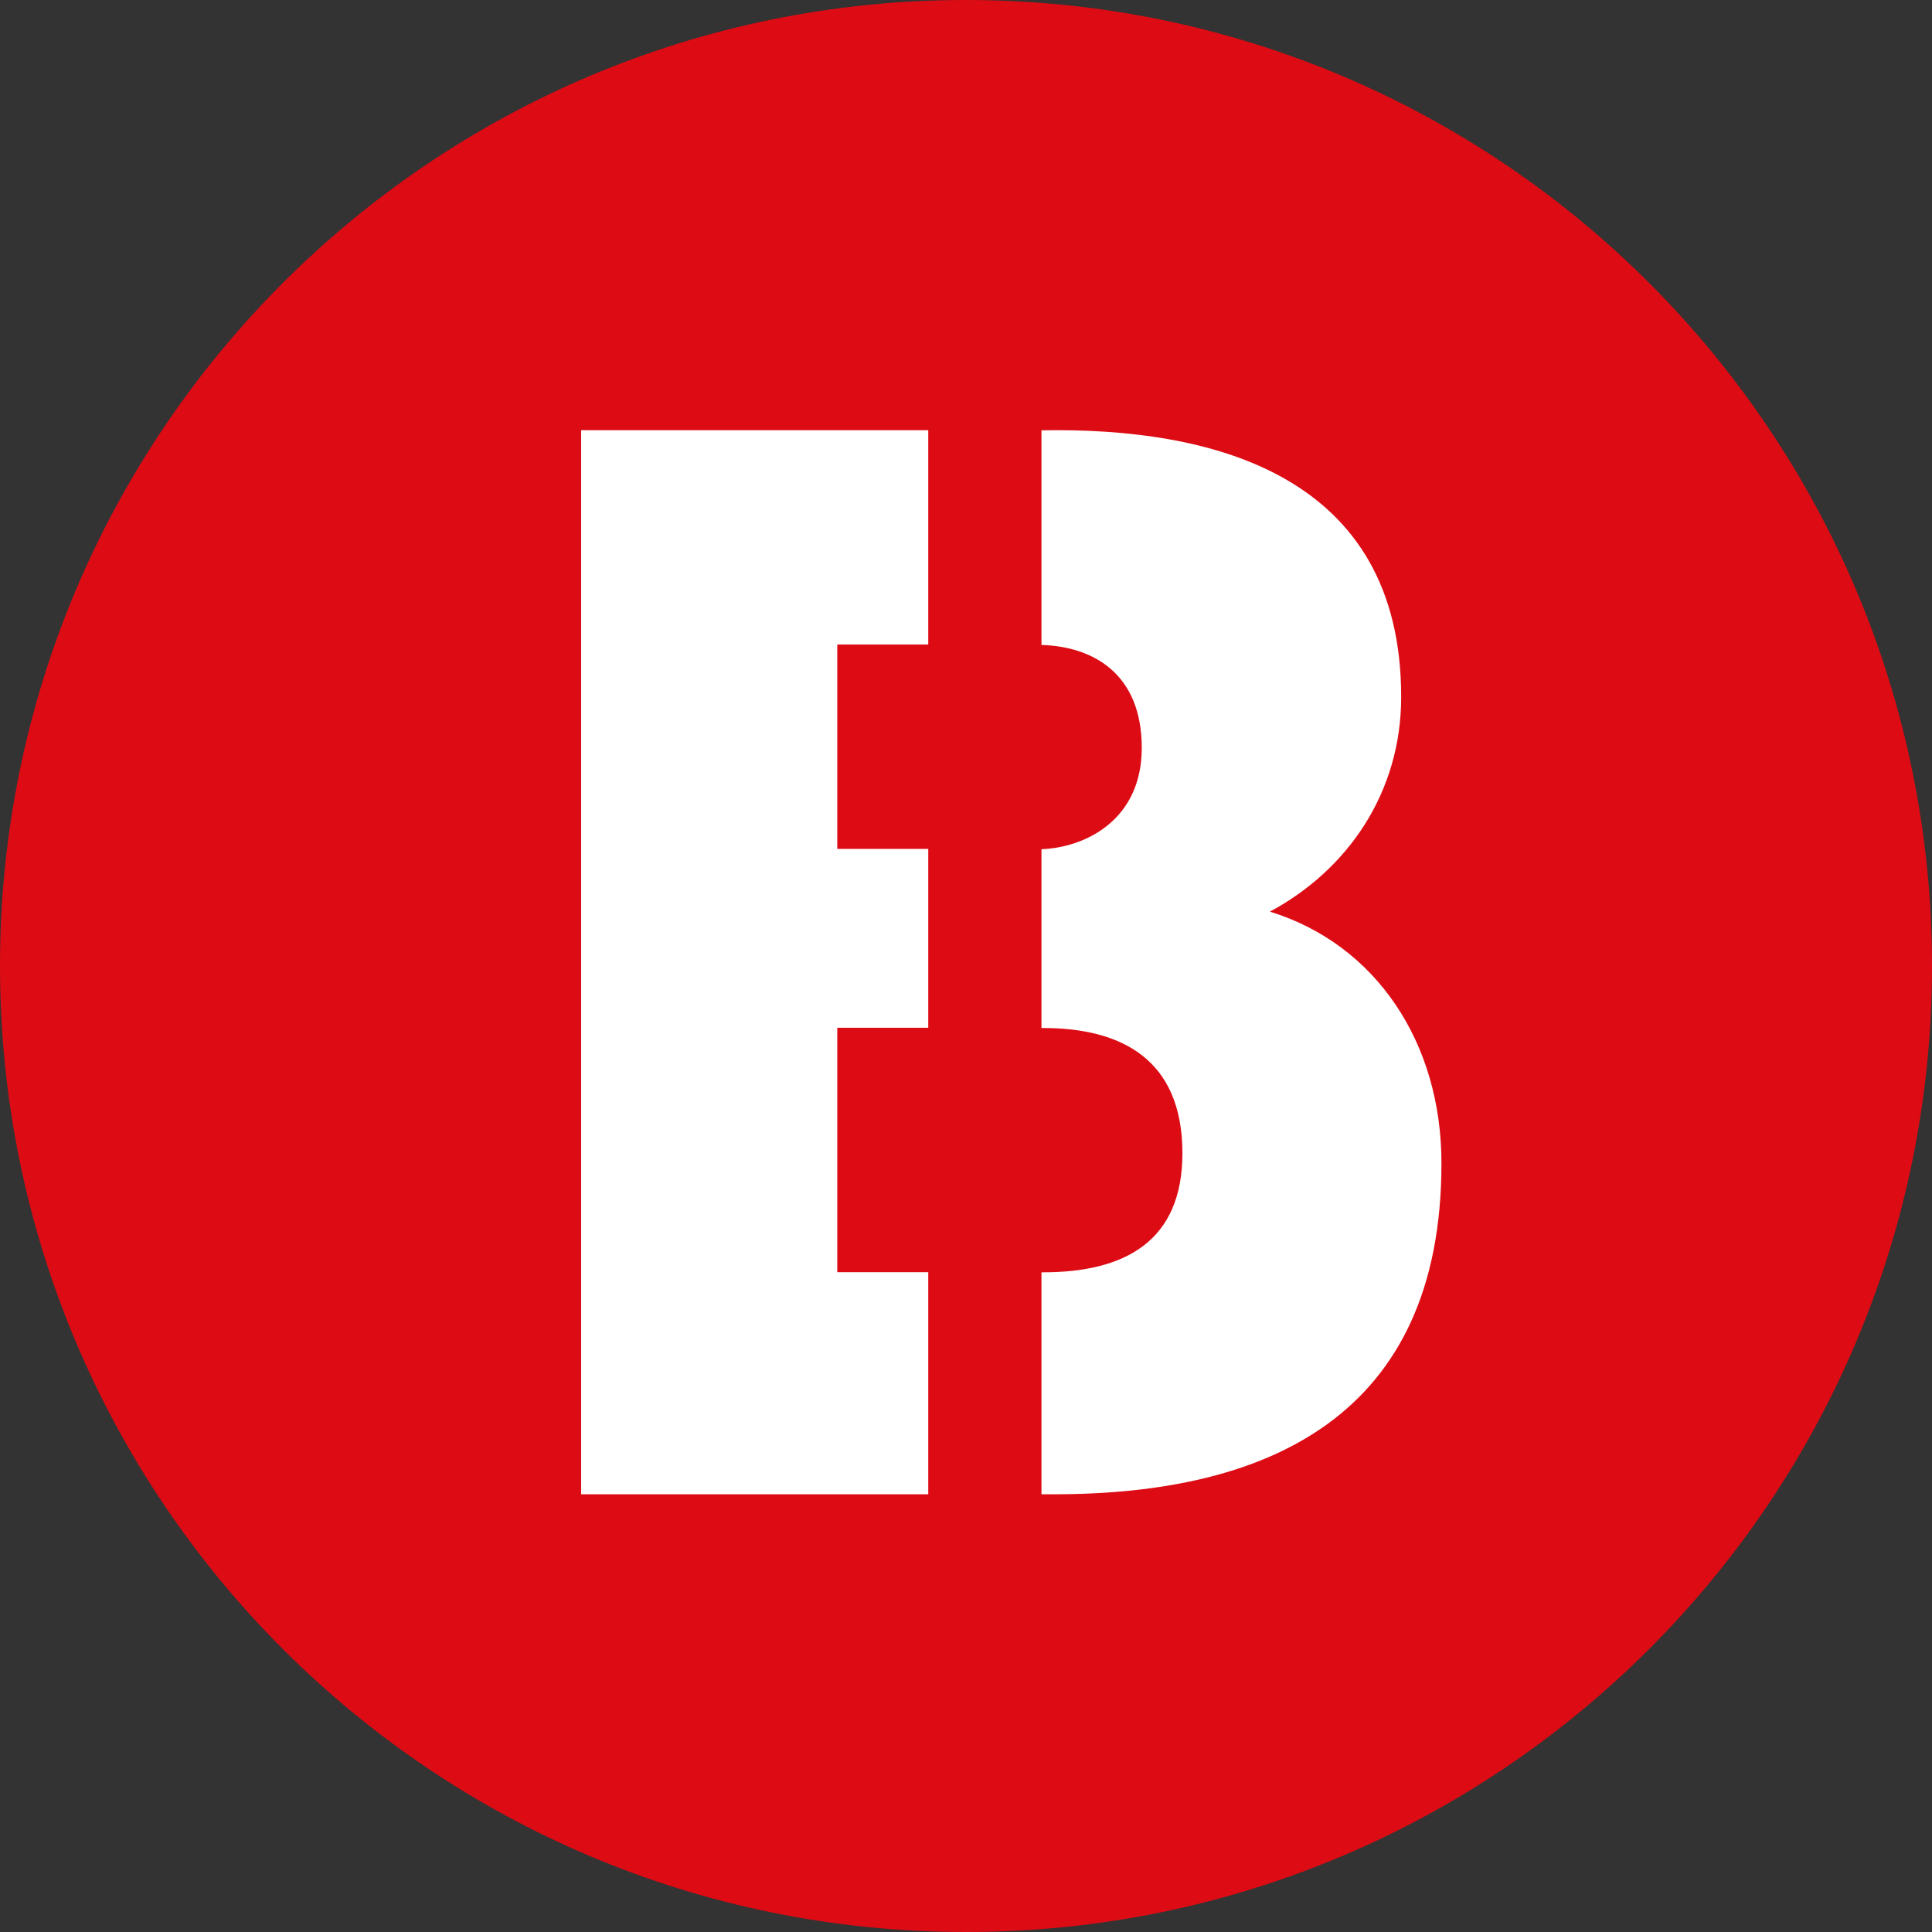 <svg width="256" height="256" viewBox="0 0 256 256" xmlns="http://www.w3.org/2000/svg"><rect x="0" y="0" width="256" height="256" fill="#333333" stroke="none"/><g fill="none"><path d="M128 0c-70.707 0-128 57.293-128 128s57.293 128 128 128 128-57.293 128-128-57.293-128-128-128" fill="#DD0B14"/><path d="M123 85.404h-12.057v27.076h12.057v23.705h-12.057v32.389h12.057v29.426h-46v-141h46v28.404zM139.642 198h-1.642v-29.412h.205c10.877 0 18.471-4.136 18.471-15.778 0-12.459-8.106-16.595-18.471-16.595h-.205v-23.693c5.695-.204 13.289-3.778 13.289-13.429 0-9.855-6.465-13.429-13.289-13.634v-28.441c22.729-.409 47.664 5.923 47.664 35.335 0 12.612-7.029 22.876-17.393 28.442 14.058 4.34 22.729 17.361 22.729 33.343 0 33.599-23.088 43.862-51.358 43.862" fill="#fff"/></g></svg>